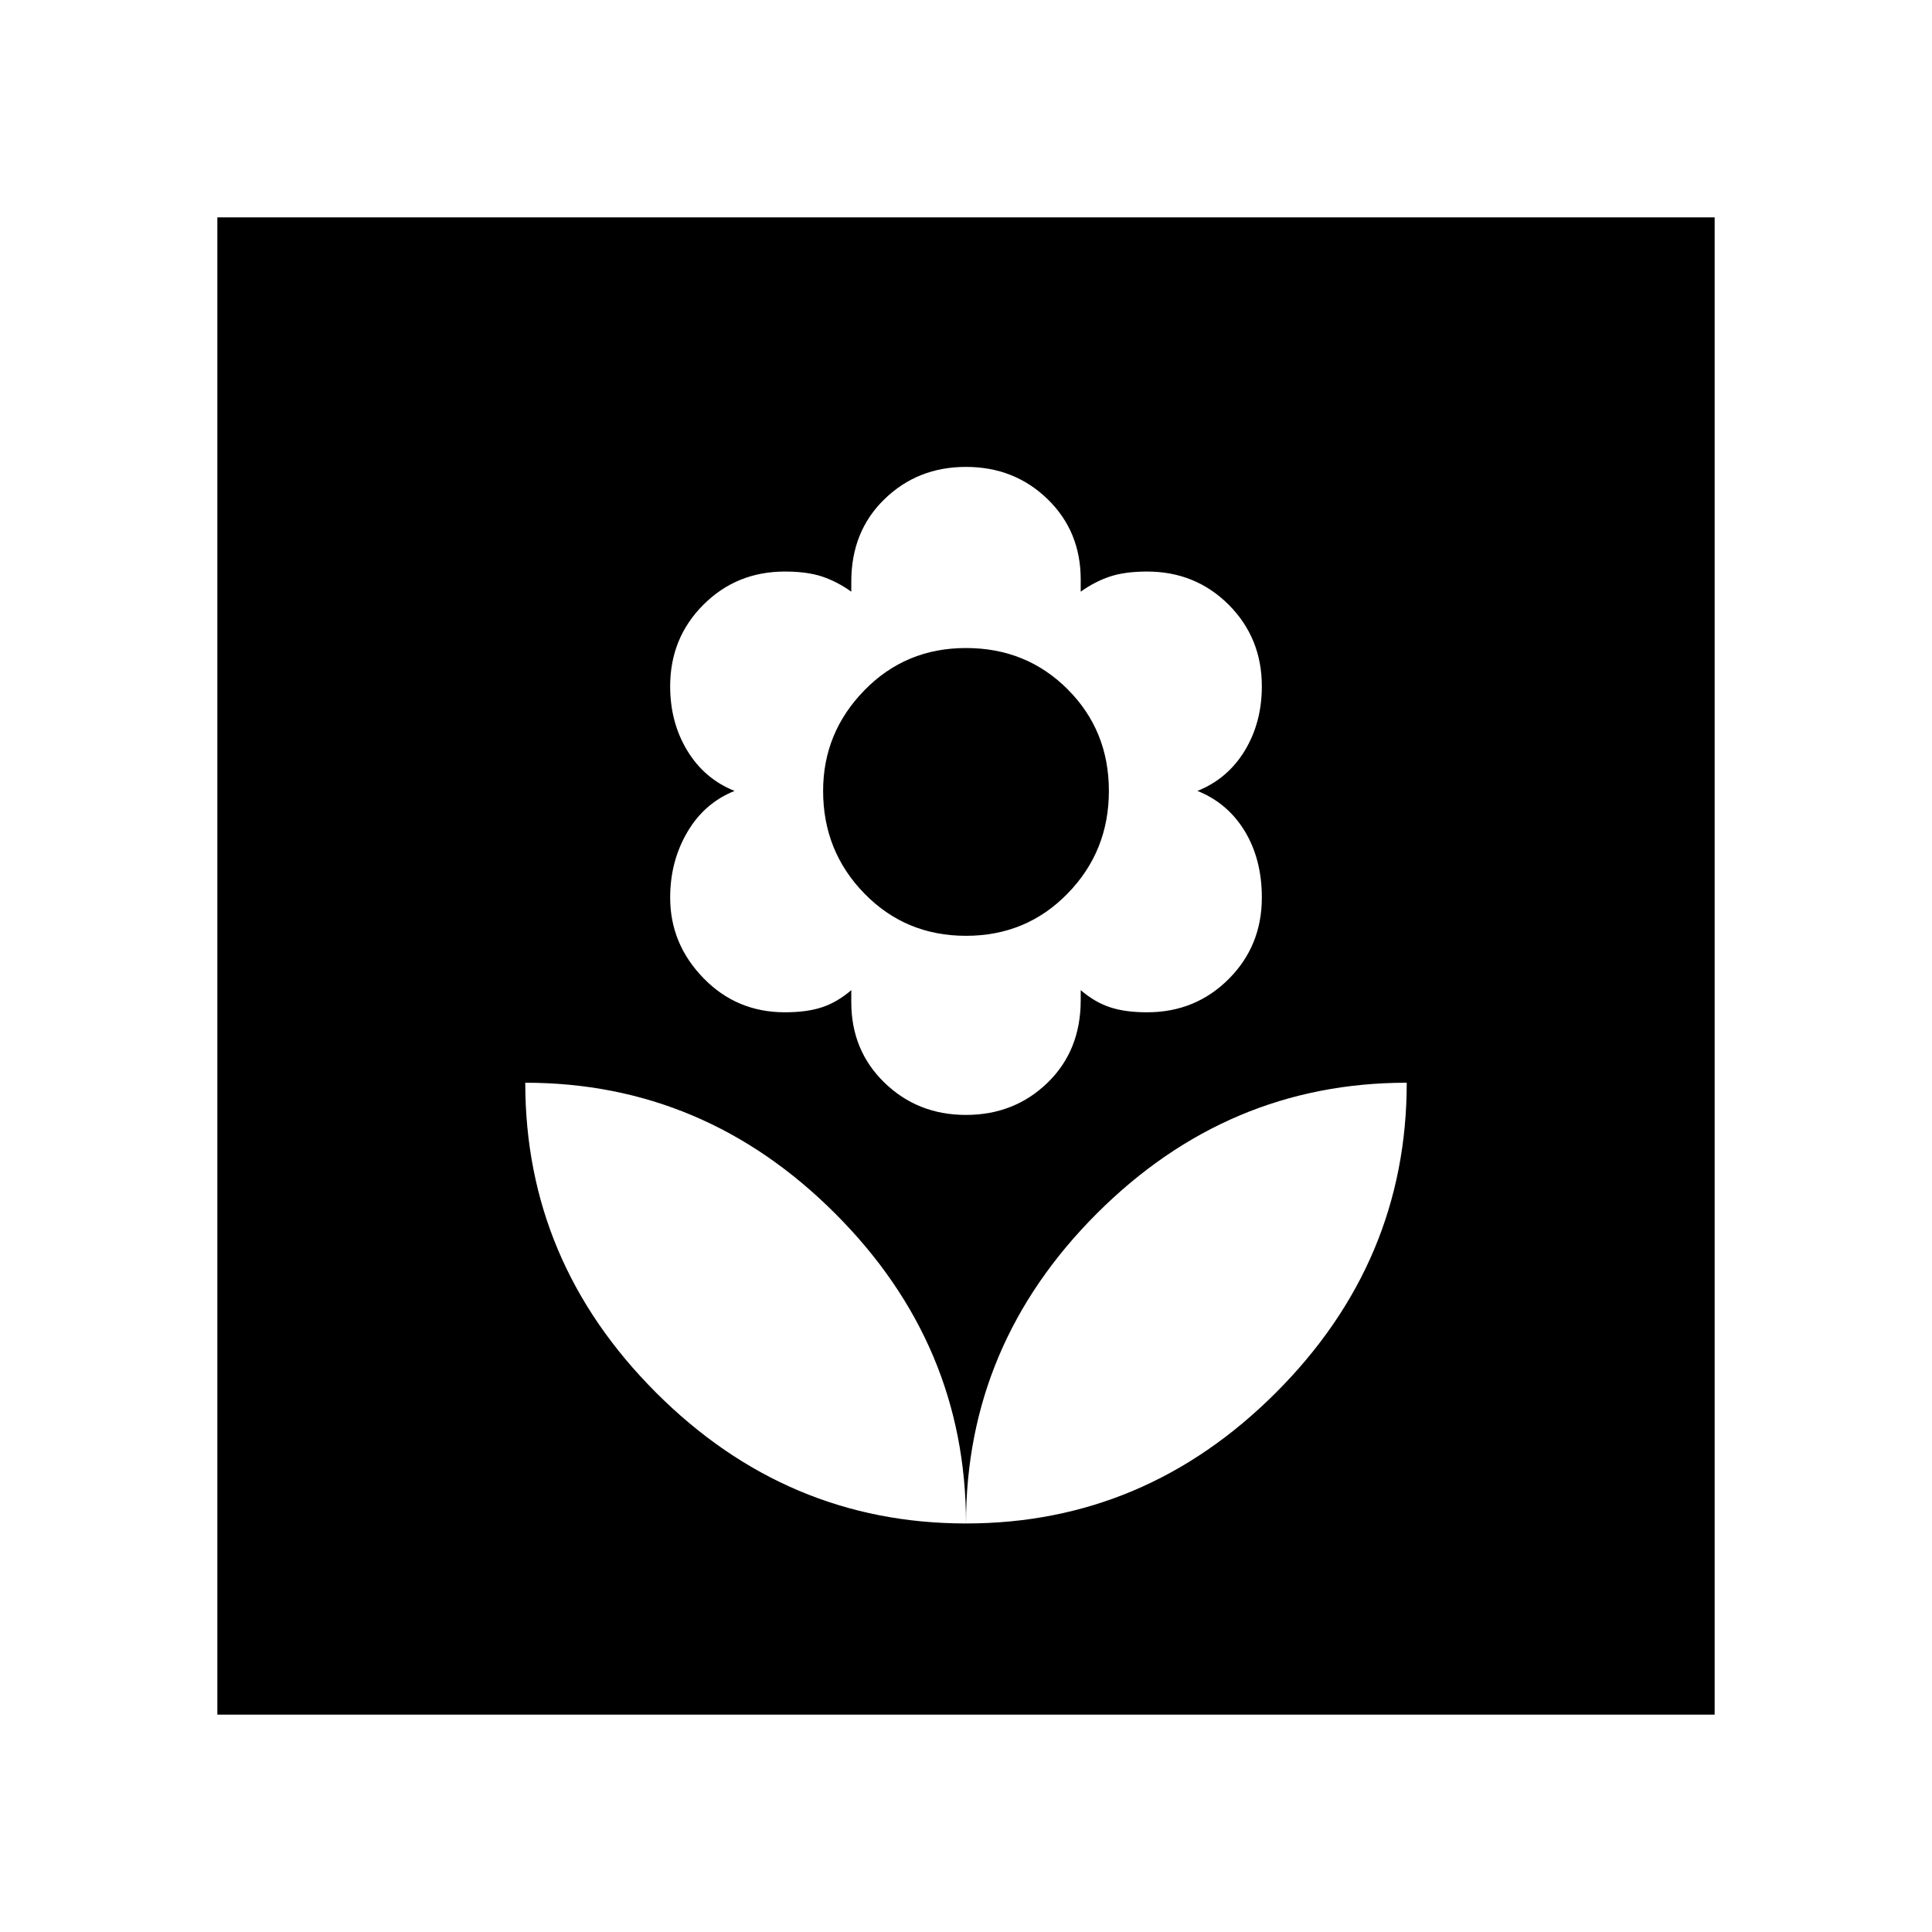 <svg xmlns="http://www.w3.org/2000/svg" height="24" width="24"><path d="M12 18.925Q14.225 18.925 15.85 17.3Q17.475 15.675 17.475 13.45Q15.25 13.45 13.625 15.075Q12 16.7 12 18.925ZM12 18.925Q12 16.7 10.375 15.075Q8.75 13.45 6.525 13.45Q6.525 15.675 8.15 17.3Q9.775 18.925 12 18.925ZM12 13.85Q12.6 13.85 13.013 13.45Q13.425 13.05 13.425 12.425V12.3Q13.6 12.45 13.788 12.512Q13.975 12.575 14.25 12.575Q14.85 12.575 15.263 12.162Q15.675 11.75 15.675 11.15Q15.675 10.675 15.463 10.325Q15.25 9.975 14.875 9.825Q15.25 9.675 15.463 9.325Q15.675 8.975 15.675 8.525Q15.675 7.925 15.263 7.512Q14.85 7.1 14.25 7.1Q13.975 7.1 13.788 7.162Q13.6 7.225 13.425 7.35V7.2Q13.425 6.6 13.013 6.2Q12.6 5.8 12 5.8Q11.4 5.8 10.988 6.2Q10.575 6.6 10.575 7.225V7.35Q10.4 7.225 10.213 7.162Q10.025 7.1 9.75 7.1Q9.15 7.1 8.738 7.512Q8.325 7.925 8.325 8.525Q8.325 8.975 8.538 9.325Q8.75 9.675 9.125 9.825Q8.75 9.975 8.538 10.337Q8.325 10.7 8.325 11.15Q8.325 11.725 8.738 12.15Q9.15 12.575 9.75 12.575Q10.025 12.575 10.213 12.512Q10.4 12.45 10.575 12.3V12.45Q10.575 13.05 10.988 13.45Q11.4 13.85 12 13.85ZM12 11.625Q11.25 11.625 10.738 11.1Q10.225 10.575 10.225 9.825Q10.225 9.1 10.738 8.575Q11.25 8.05 12 8.05Q12.75 8.05 13.262 8.562Q13.775 9.075 13.775 9.825Q13.775 10.575 13.262 11.1Q12.75 11.625 12 11.625ZM2.7 21.3V2.7H21.3V21.3Z"/></svg>